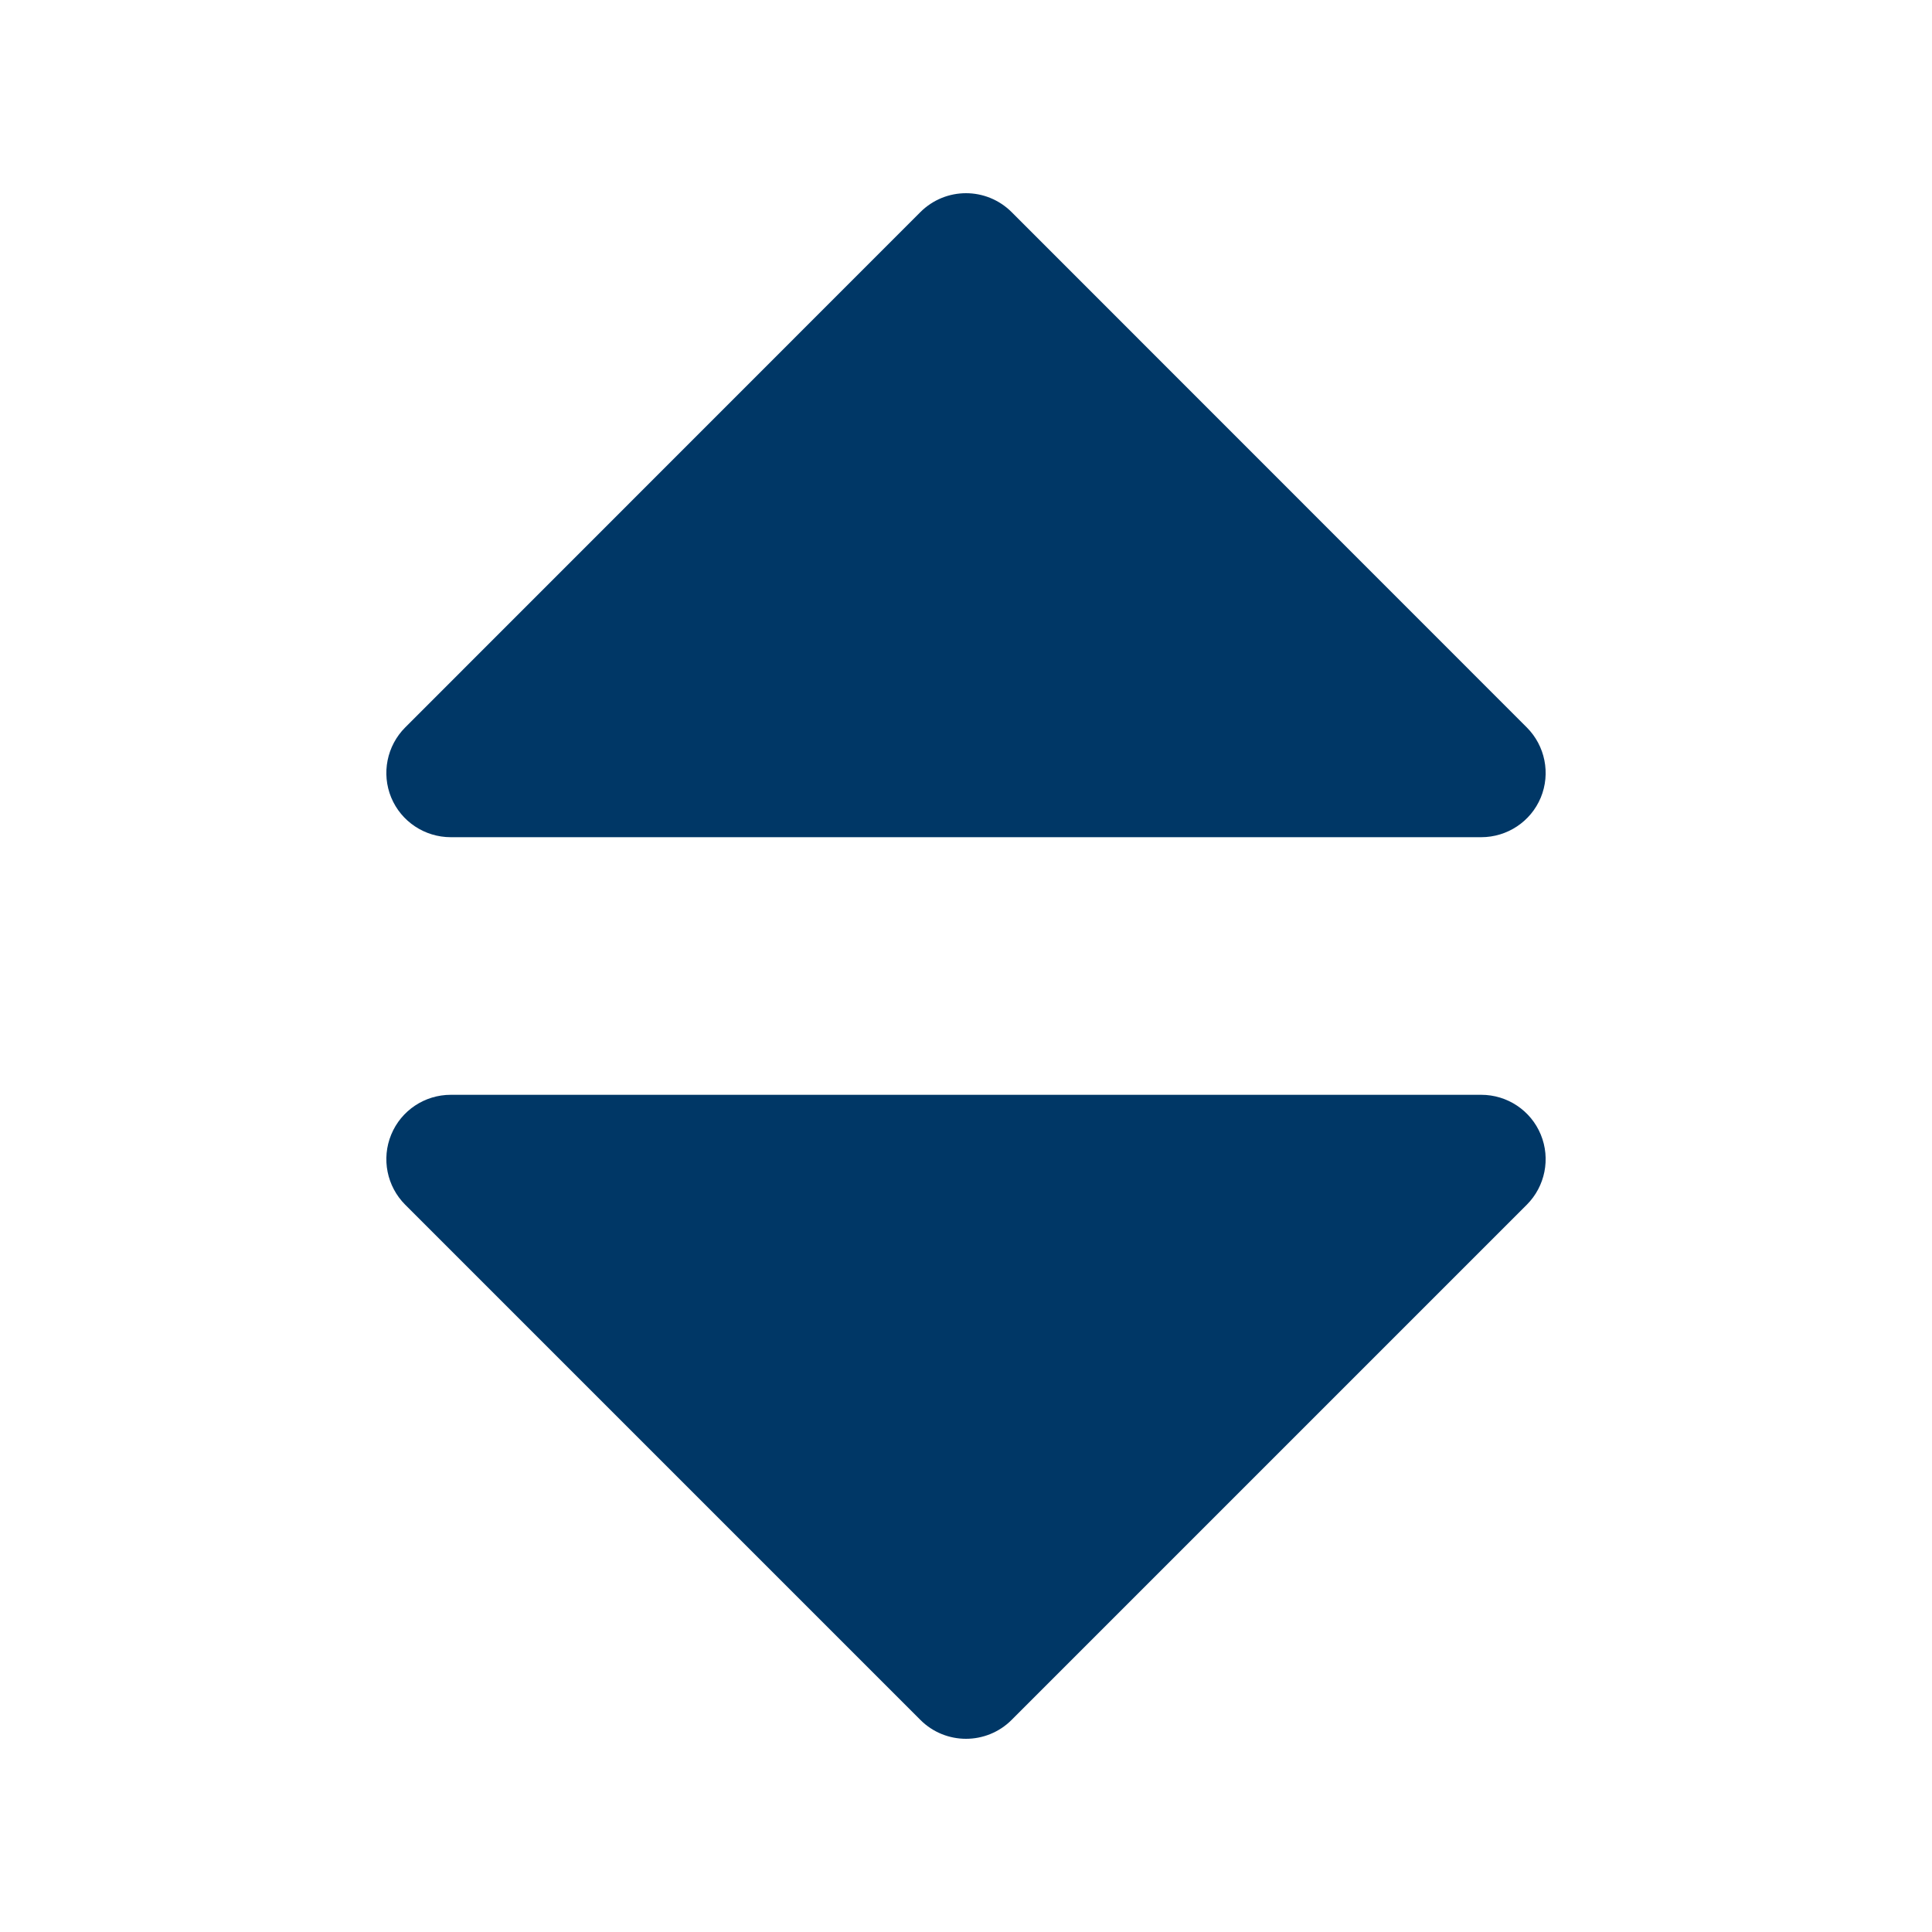 <svg width="12" height="12" viewBox="0 0 12 12" fill="none" xmlns="http://www.w3.org/2000/svg">
<path d="M9.2 5.2H2.8C2.638 5.2 2.492 5.103 2.43 4.954C2.368 4.804 2.403 4.632 2.517 4.518L5.717 1.317C5.874 1.161 6.126 1.161 6.283 1.317L9.483 4.518C9.597 4.632 9.632 4.804 9.57 4.954C9.508 5.103 9.362 5.2 9.2 5.2ZM6 10.8C5.898 10.8 5.795 10.761 5.717 10.683L2.517 7.483C2.403 7.369 2.368 7.197 2.43 7.047C2.492 6.897 2.638 6.8 2.8 6.8H9.2C9.362 6.8 9.508 6.897 9.57 7.047C9.632 7.197 9.597 7.369 9.483 7.483L6.283 10.683C6.205 10.761 6.102 10.8 6 10.8Z" fill="#003766"/>
</svg>
